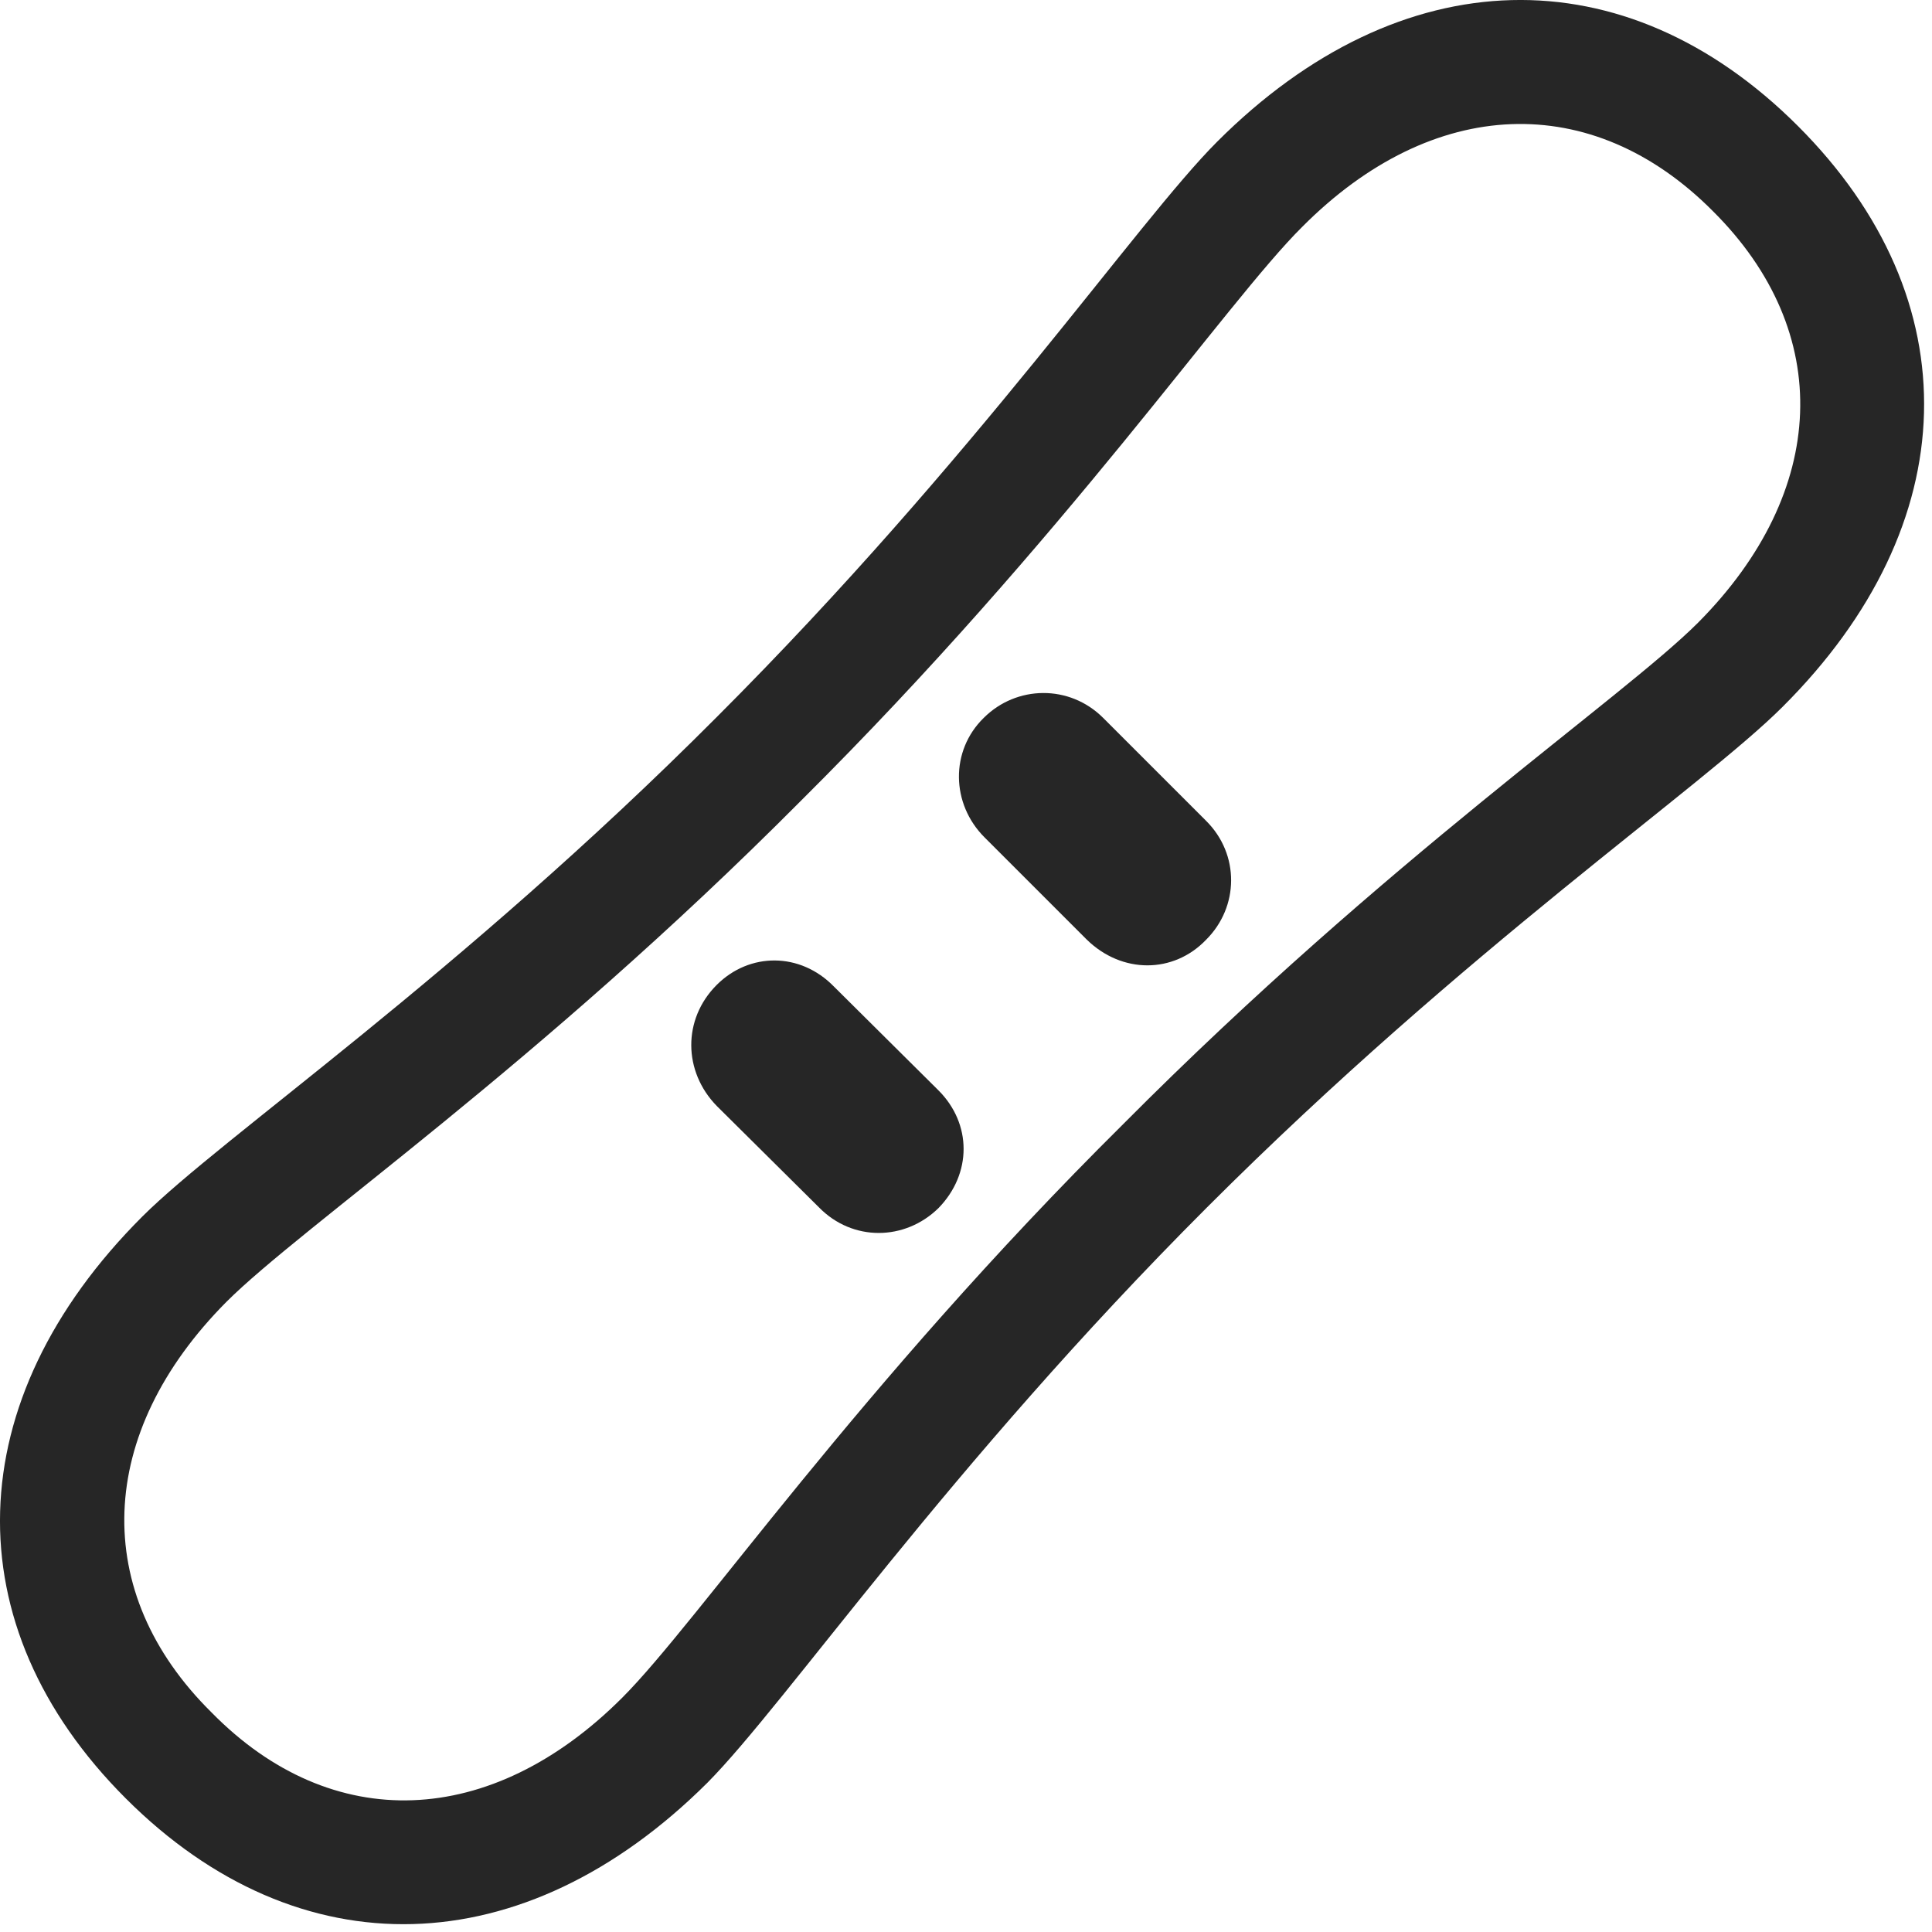 <svg width="29" height="29" viewBox="0 0 29 29" fill="none" xmlns="http://www.w3.org/2000/svg">
<path d="M1.887 26.994C4.489 29.596 7.864 29.502 10.618 26.76C11.813 25.553 14.227 22.014 18.118 18.123C22.02 14.221 25.547 11.819 26.755 10.612C29.508 7.869 29.59 4.494 26.989 1.893C24.387 -0.709 21.024 -0.627 18.27 2.127C17.063 3.334 14.661 6.862 10.758 10.764C6.868 14.666 3.329 17.069 2.133 18.264C-0.621 21.018 -0.714 24.393 1.887 26.994ZM3.176 25.705C1.348 23.901 1.442 21.51 3.399 19.541C4.536 18.405 8.051 16.014 12.024 12.018C16.008 8.057 18.411 4.53 19.547 3.405C21.505 1.436 23.895 1.342 25.712 3.17C27.54 4.987 27.446 7.377 25.489 9.346C24.352 10.483 20.837 12.873 16.864 16.869C12.868 20.83 10.477 24.346 9.34 25.483C7.372 27.451 4.981 27.545 3.176 25.705ZM10.758 16.6L12.293 18.123C12.797 18.639 13.583 18.627 14.086 18.135C14.59 17.619 14.59 16.869 14.086 16.366L12.516 14.807C12.012 14.291 11.251 14.291 10.758 14.784C10.243 15.299 10.255 16.084 10.758 16.6ZM14.778 12.569L16.313 14.104C16.84 14.619 17.614 14.619 18.106 14.104C18.598 13.612 18.61 12.826 18.106 12.323L16.559 10.776C16.055 10.272 15.258 10.284 14.766 10.776C14.262 11.268 14.274 12.065 14.778 12.569Z" fill="black" fill-opacity="0.85"/>
</svg>
